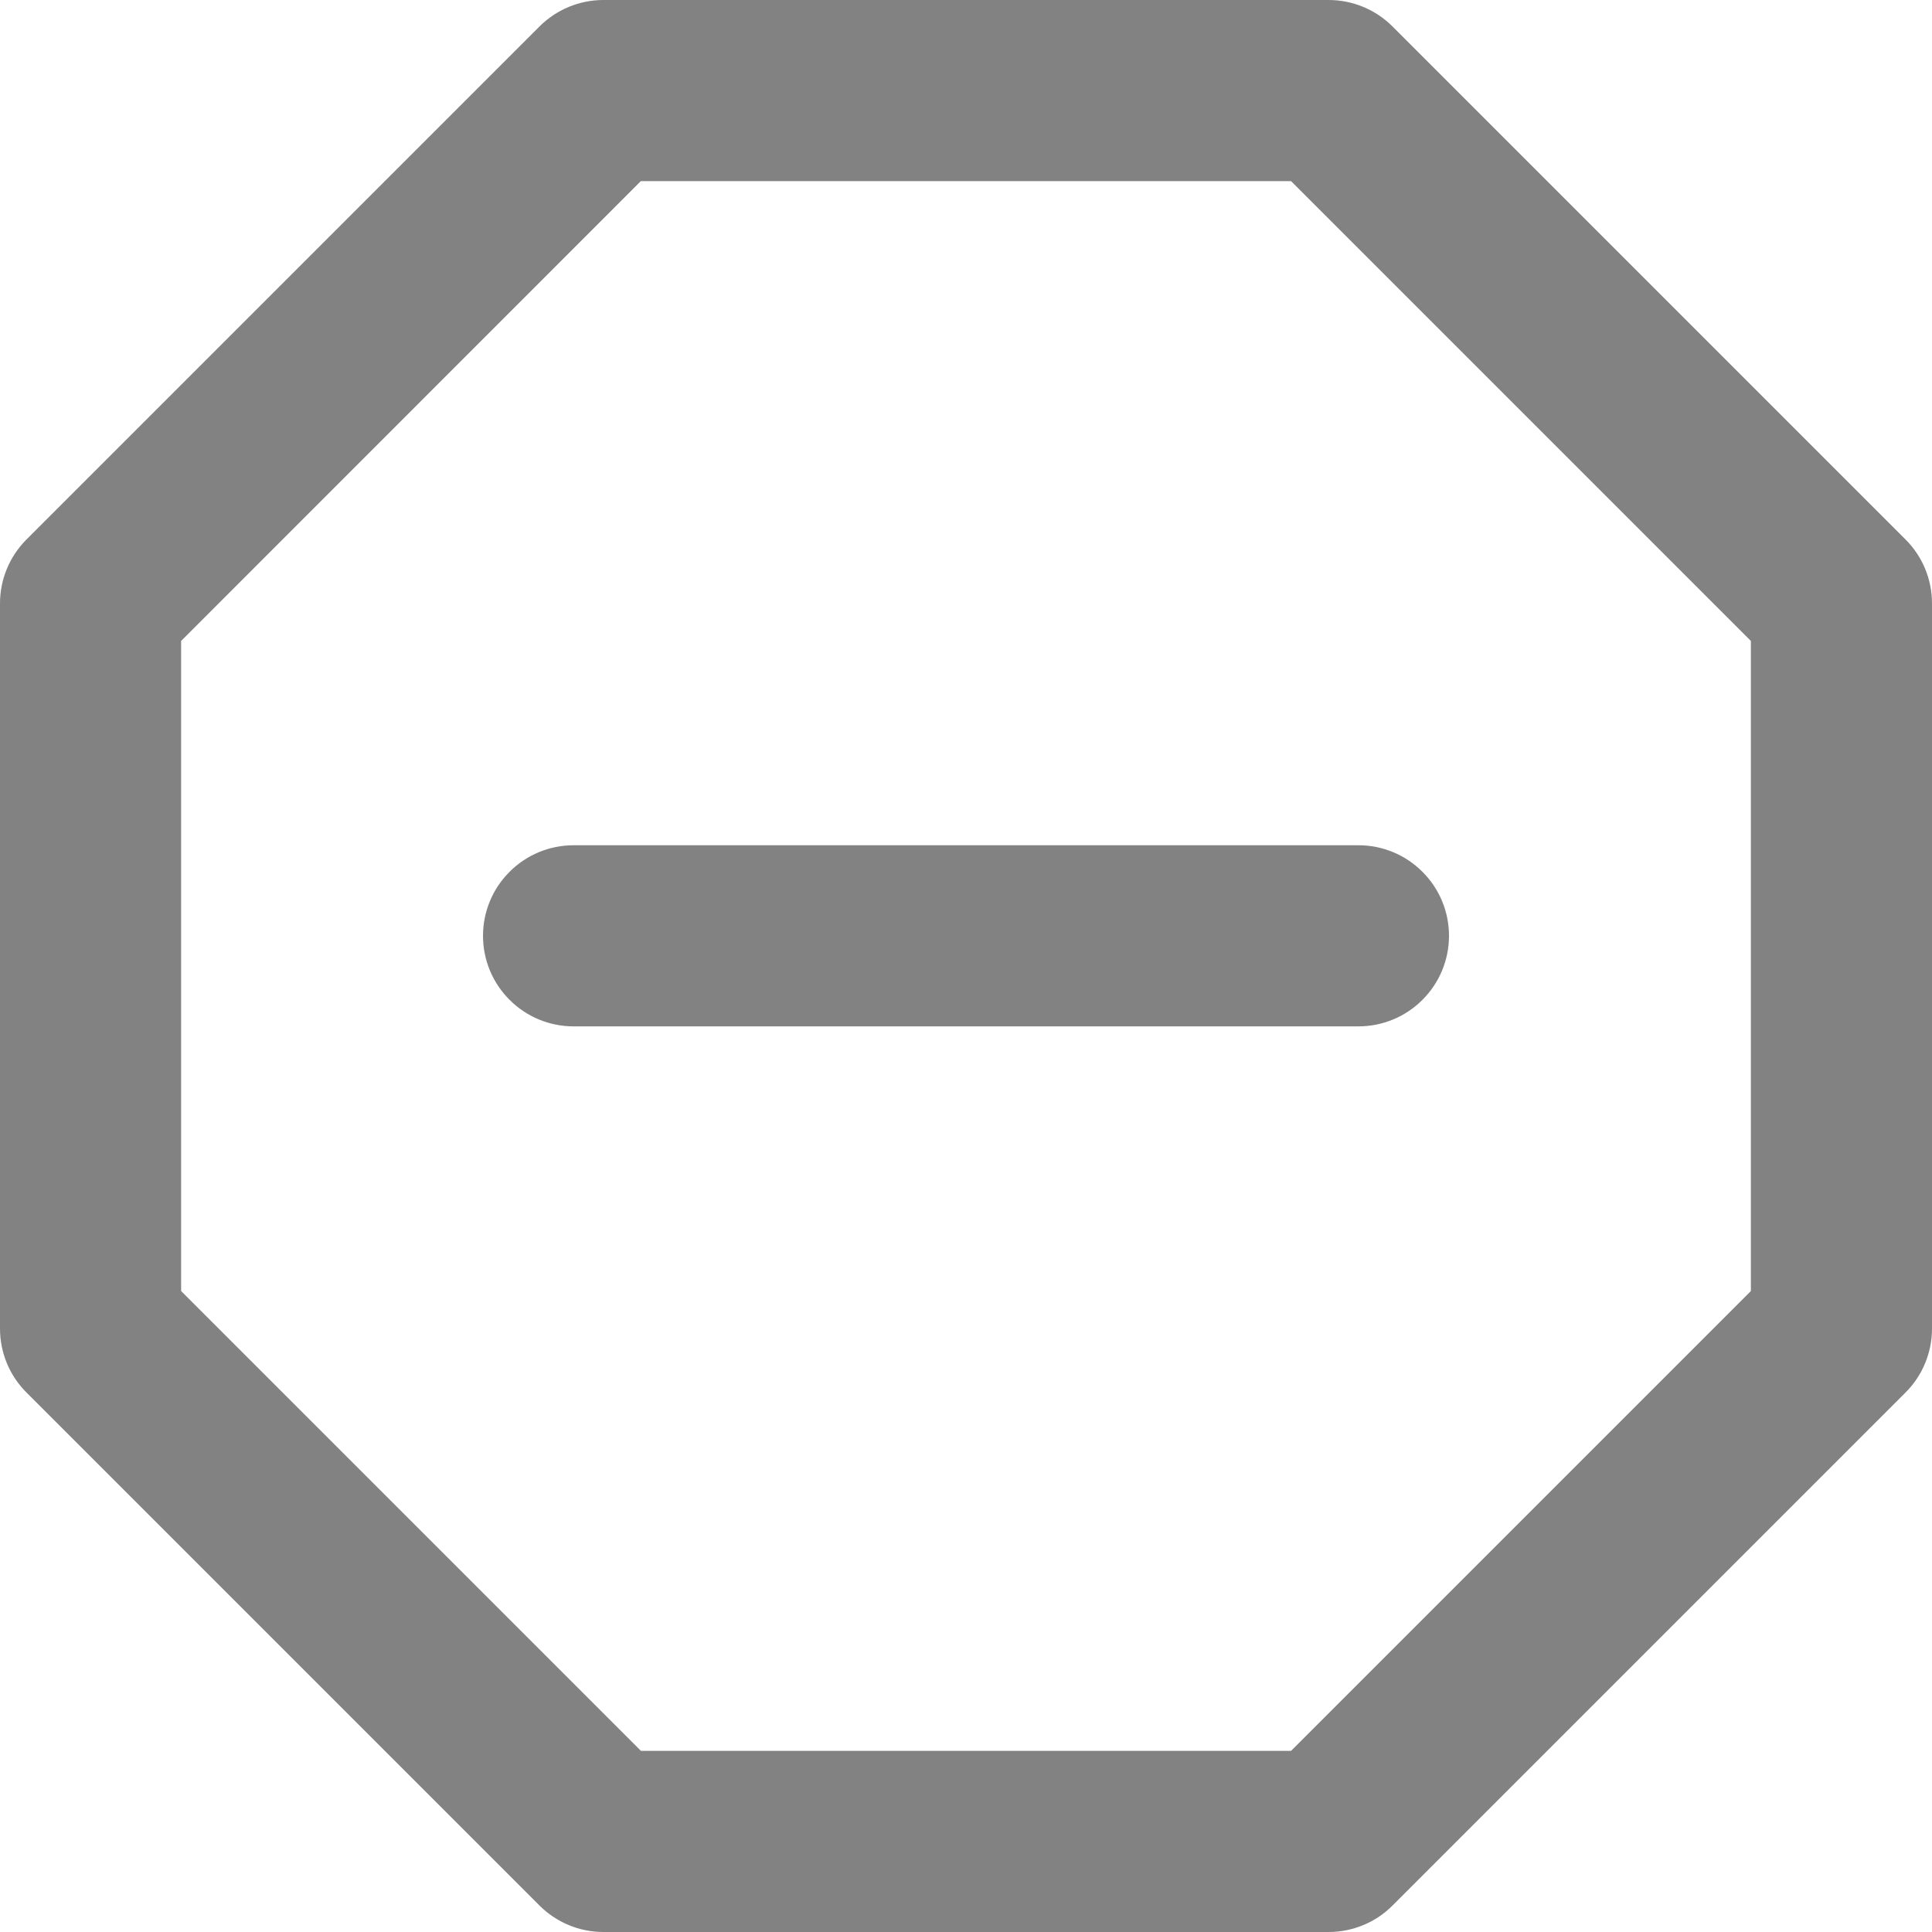 <svg width="16" height="16" viewBox="0 0 16 16" fill="none" xmlns="http://www.w3.org/2000/svg">
<g clip-path="url(#clip0_1058_34751)">
<path d="M4.467 0.22C4.608 0.079 4.798 0 4.997 0L11.003 0C11.202 0 11.392 0.079 11.533 0.22L15.78 4.467C15.921 4.607 16 4.798 16 4.997V11.003C16 11.202 15.921 11.393 15.78 11.533L11.533 15.78C11.393 15.921 11.202 16 11.003 16H4.997C4.798 16 4.608 15.921 4.467 15.78L0.22 11.533C0.079 11.393 0 11.202 0 11.003L0 4.997C0 4.798 0.079 4.608 0.22 4.467L4.467 0.22ZM5.307 1.5L1.5 5.308V10.692L5.308 14.5H10.692L14.5 10.692V5.308L10.692 1.5H5.307ZM4 7.75C4 7.551 4.079 7.36 4.22 7.22C4.36 7.079 4.551 7 4.75 7H11.25C11.449 7 11.64 7.079 11.78 7.22C11.921 7.36 12 7.551 12 7.75C12 7.949 11.921 8.14 11.78 8.28C11.64 8.421 11.449 8.5 11.25 8.5H4.75C4.551 8.5 4.36 8.421 4.22 8.28C4.079 8.14 4 7.949 4 7.75Z" fill="#828282"/>
</g>
<defs>
<clipPath id="clip0_1058_34751">
<rect width="16" height="16" fill="white"/>
</clipPath>
</defs>
</svg>
